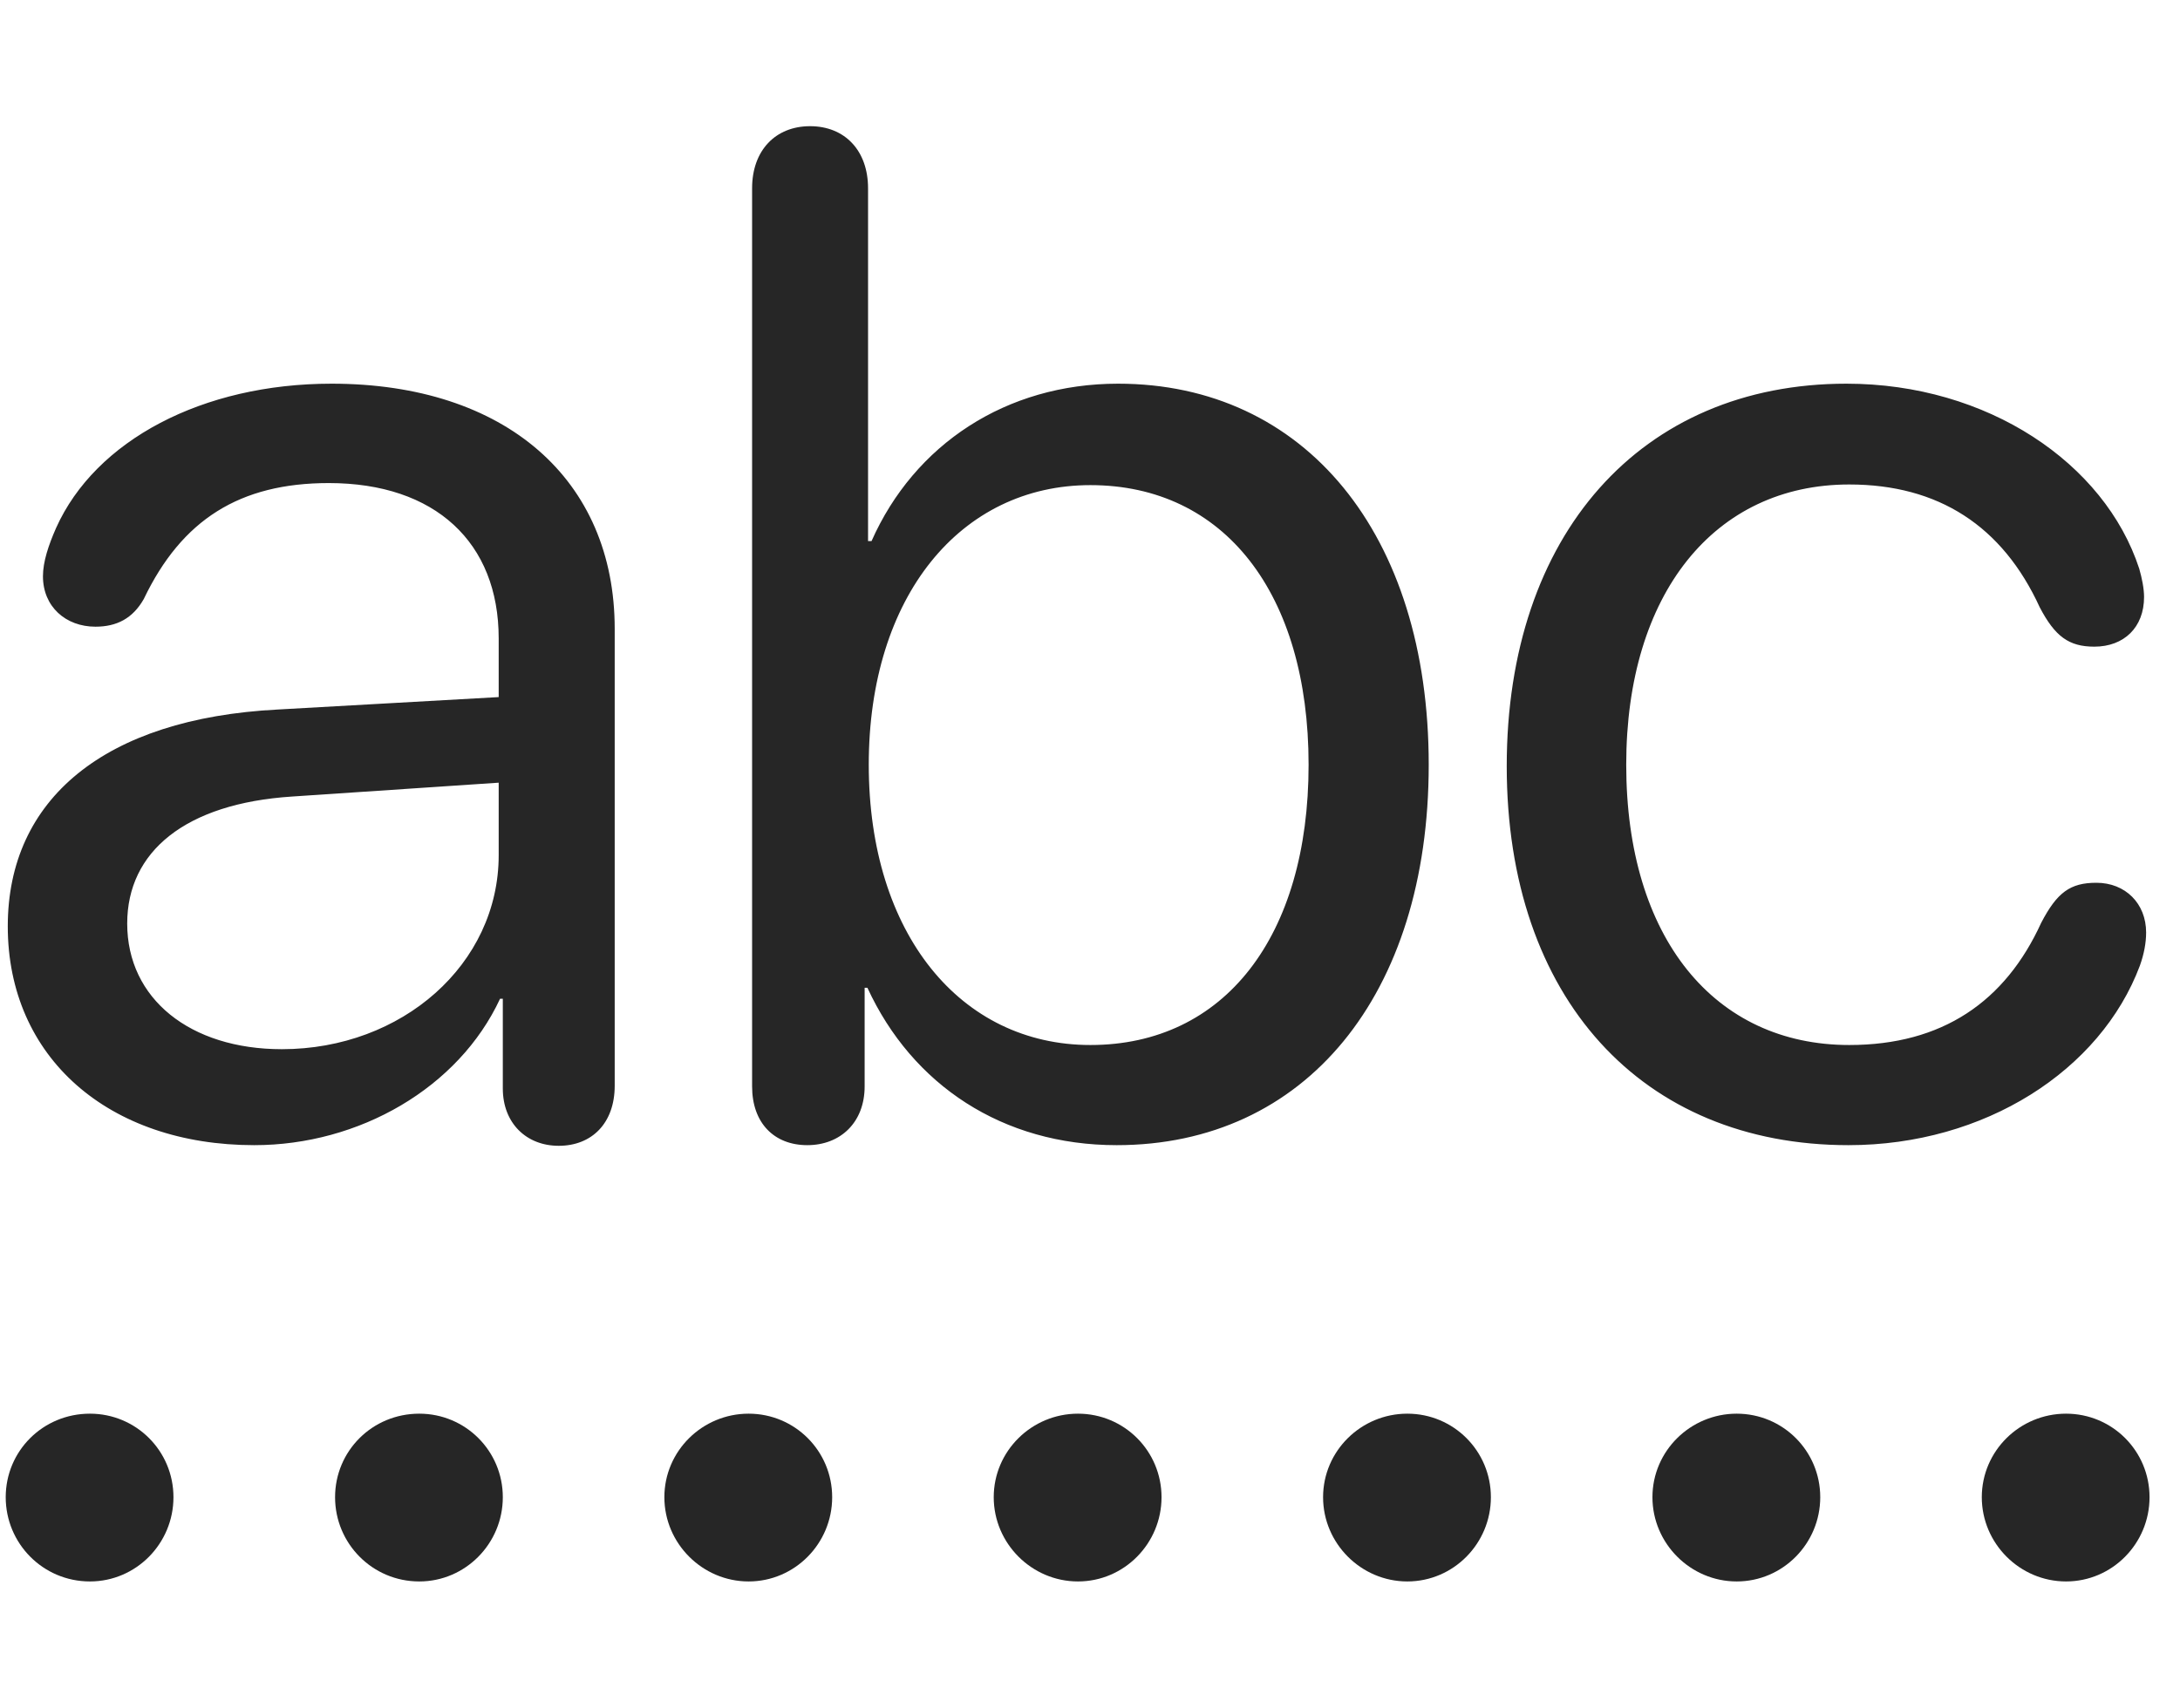 <svg width="37" height="29" viewBox="0 0 37 29" fill="currentColor" xmlns="http://www.w3.org/2000/svg">
<g clip-path="url(#clip0_2207_37129)">
<path d="M1.526 26.845C2.312 26.845 2.944 26.2 2.944 25.415C2.944 24.63 2.312 23.997 1.526 23.997C0.729 23.997 0.097 24.63 0.097 25.415C0.097 26.2 0.729 26.845 1.526 26.845ZM7.116 26.845C7.901 26.845 8.534 26.2 8.534 25.415C8.534 24.63 7.901 23.997 7.116 23.997C6.319 23.997 5.687 24.63 5.687 25.415C5.687 26.2 6.319 26.845 7.116 26.845ZM12.706 26.845C13.491 26.845 14.124 26.2 14.124 25.415C14.124 24.63 13.491 23.997 12.706 23.997C11.921 23.997 11.276 24.63 11.276 25.415C11.276 26.2 11.921 26.845 12.706 26.845ZM18.296 26.845C19.081 26.845 19.714 26.2 19.714 25.415C19.714 24.63 19.081 23.997 18.296 23.997C17.511 23.997 16.866 24.63 16.866 25.415C16.866 26.2 17.511 26.845 18.296 26.845ZM23.886 26.845C24.671 26.845 25.304 26.2 25.304 25.415C25.304 24.63 24.671 23.997 23.886 23.997C23.101 23.997 22.456 24.63 22.456 25.415C22.456 26.2 23.101 26.845 23.886 26.845ZM29.476 26.845C30.261 26.845 30.894 26.2 30.894 25.415C30.894 24.63 30.261 23.997 29.476 23.997C28.691 23.997 28.046 24.63 28.046 25.415C28.046 26.2 28.691 26.845 29.476 26.845ZM35.066 26.845C35.851 26.845 36.483 26.2 36.483 25.415C36.483 24.63 35.851 23.997 35.066 23.997C34.28 23.997 33.636 24.63 33.636 25.415C33.636 26.2 34.28 26.845 35.066 26.845Z" fill="currentColor" fill-opacity="0.85"/>
<path d="M4.315 19.439C6.097 19.439 7.784 18.466 8.487 16.954H8.534V18.477C8.534 19.064 8.933 19.45 9.483 19.45C10.046 19.45 10.433 19.064 10.433 18.431V10.673C10.433 8.142 8.581 6.513 5.628 6.513C3.437 6.513 1.62 7.474 0.952 8.962C0.823 9.255 0.729 9.536 0.729 9.782C0.729 10.298 1.116 10.638 1.62 10.638C1.983 10.638 2.253 10.497 2.44 10.169C3.085 8.821 4.069 8.2 5.581 8.2C7.386 8.2 8.464 9.208 8.464 10.837V11.833L4.714 12.044C1.772 12.196 0.132 13.567 0.132 15.724C0.132 17.95 1.843 19.439 4.315 19.439ZM4.784 17.81C3.226 17.81 2.159 16.954 2.159 15.677C2.159 14.458 3.144 13.638 4.96 13.521L8.464 13.286V14.517C8.464 16.368 6.823 17.81 4.784 17.81ZM13.702 19.439C14.265 19.439 14.675 19.052 14.675 18.442V16.767H14.722C15.483 18.419 17.019 19.439 18.952 19.439C22.151 19.439 24.249 16.895 24.249 12.981C24.249 9.056 22.14 6.513 18.976 6.513C17.077 6.513 15.519 7.544 14.792 9.185H14.733V3.196C14.733 2.552 14.335 2.142 13.749 2.142C13.163 2.142 12.765 2.552 12.765 3.196V18.442C12.765 19.064 13.14 19.439 13.702 19.439ZM18.507 17.739C16.304 17.739 14.745 15.852 14.745 12.981C14.745 10.122 16.304 8.235 18.507 8.235C20.78 8.235 22.21 10.075 22.21 12.981C22.21 15.899 20.78 17.739 18.507 17.739ZM31.374 19.439C33.683 19.439 35.651 18.173 36.319 16.392C36.39 16.192 36.425 16.005 36.425 15.829C36.425 15.337 36.073 14.985 35.581 14.985C35.136 14.985 34.913 15.149 34.644 15.665C34.034 17.001 32.968 17.739 31.386 17.739C29.101 17.739 27.601 15.923 27.601 12.981C27.601 10.075 29.101 8.224 31.386 8.224C32.898 8.224 33.987 8.927 34.62 10.31C34.878 10.802 35.112 10.977 35.546 10.977C36.05 10.977 36.39 10.649 36.39 10.134C36.39 9.993 36.355 9.817 36.308 9.653C35.722 7.86 33.73 6.513 31.339 6.513C27.847 6.513 25.573 9.079 25.573 13.005C25.573 16.942 27.87 19.439 31.374 19.439Z" fill="currentColor" fill-opacity="0.85"/>
</g>
<defs>
<clipPath id="clip0_2207_37129">
<rect width="36.387" height="24.738" fill="currentColor" transform="translate(0.097 2.142)"/>
</clipPath>
</defs>
</svg>
